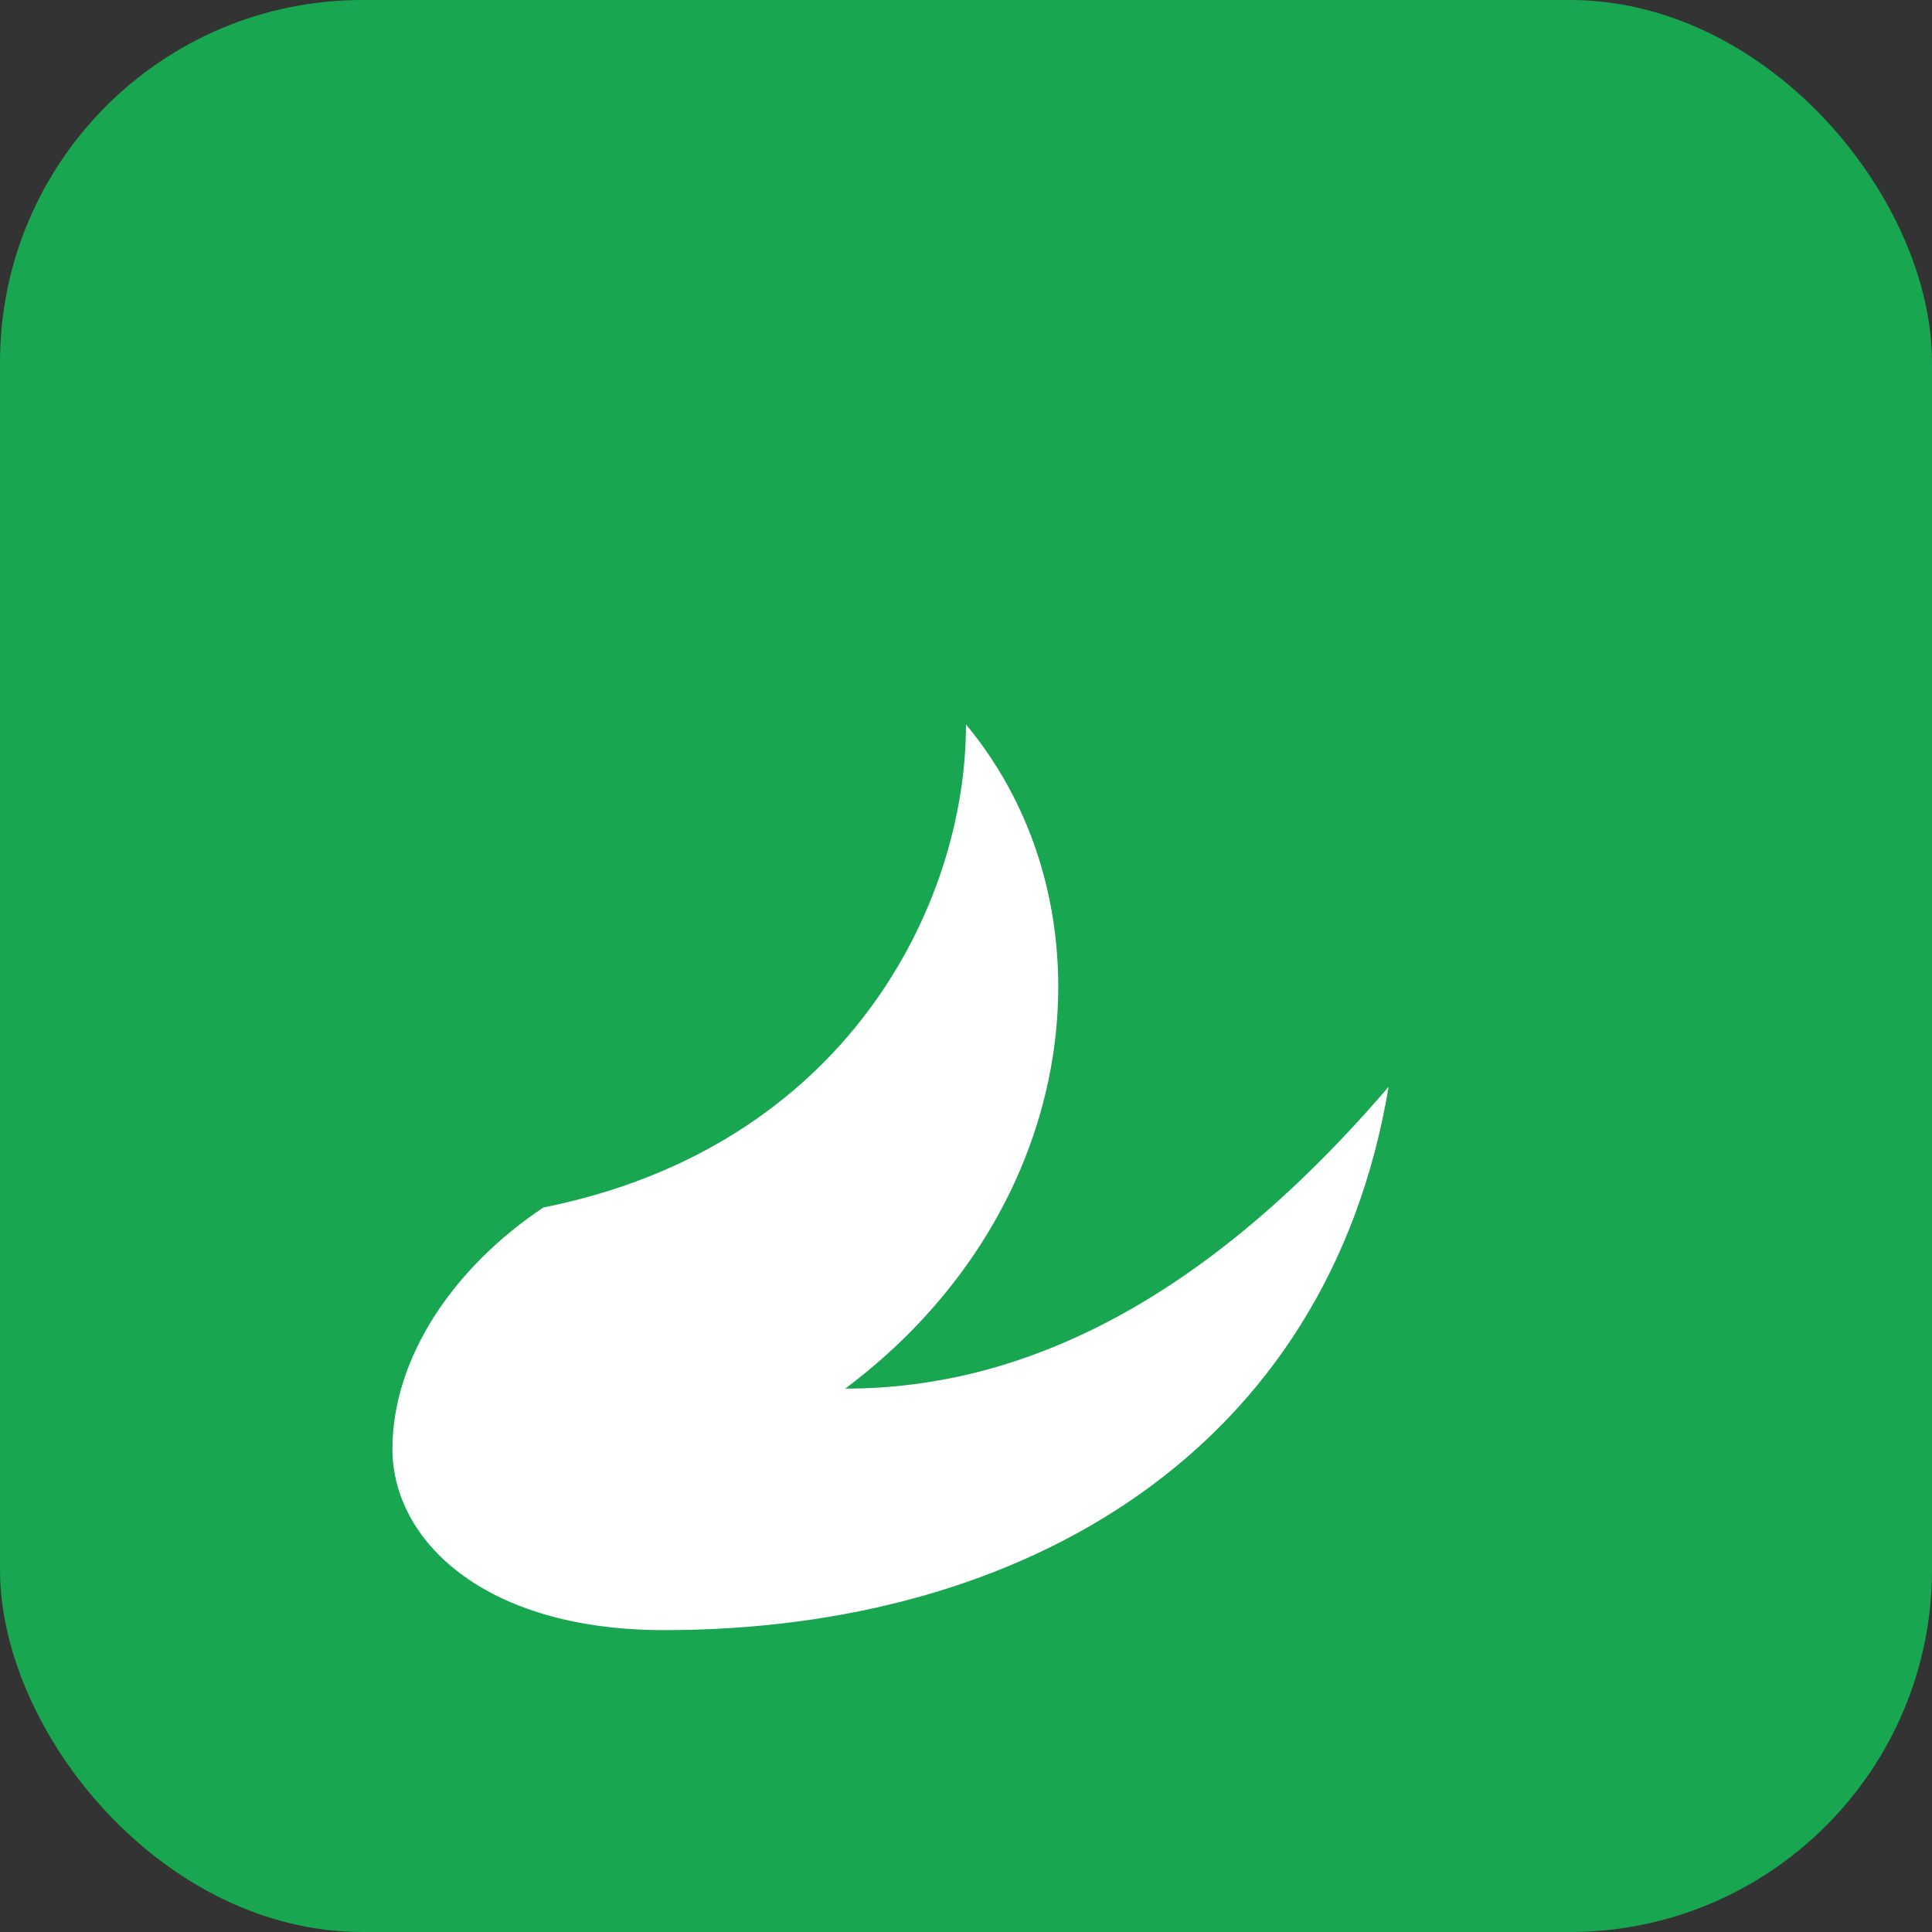 <svg xmlns="http://www.w3.org/2000/svg" viewBox="0 0 64 64">
  <rect x="0" y="0" width="64" height="64" fill="#333333" stroke="none"/>
  <rect width="64" height="64" rx="12" fill="#18a651"/>
  <path d="M18 40c10-2 14-10 14-16 5 6 4 16-4 22 6 0 12-3 18-10-2 12-12 18-24 18-6 0-9-3-9-6 0-3 2-6 5-8z" fill="white"/>
</svg>
